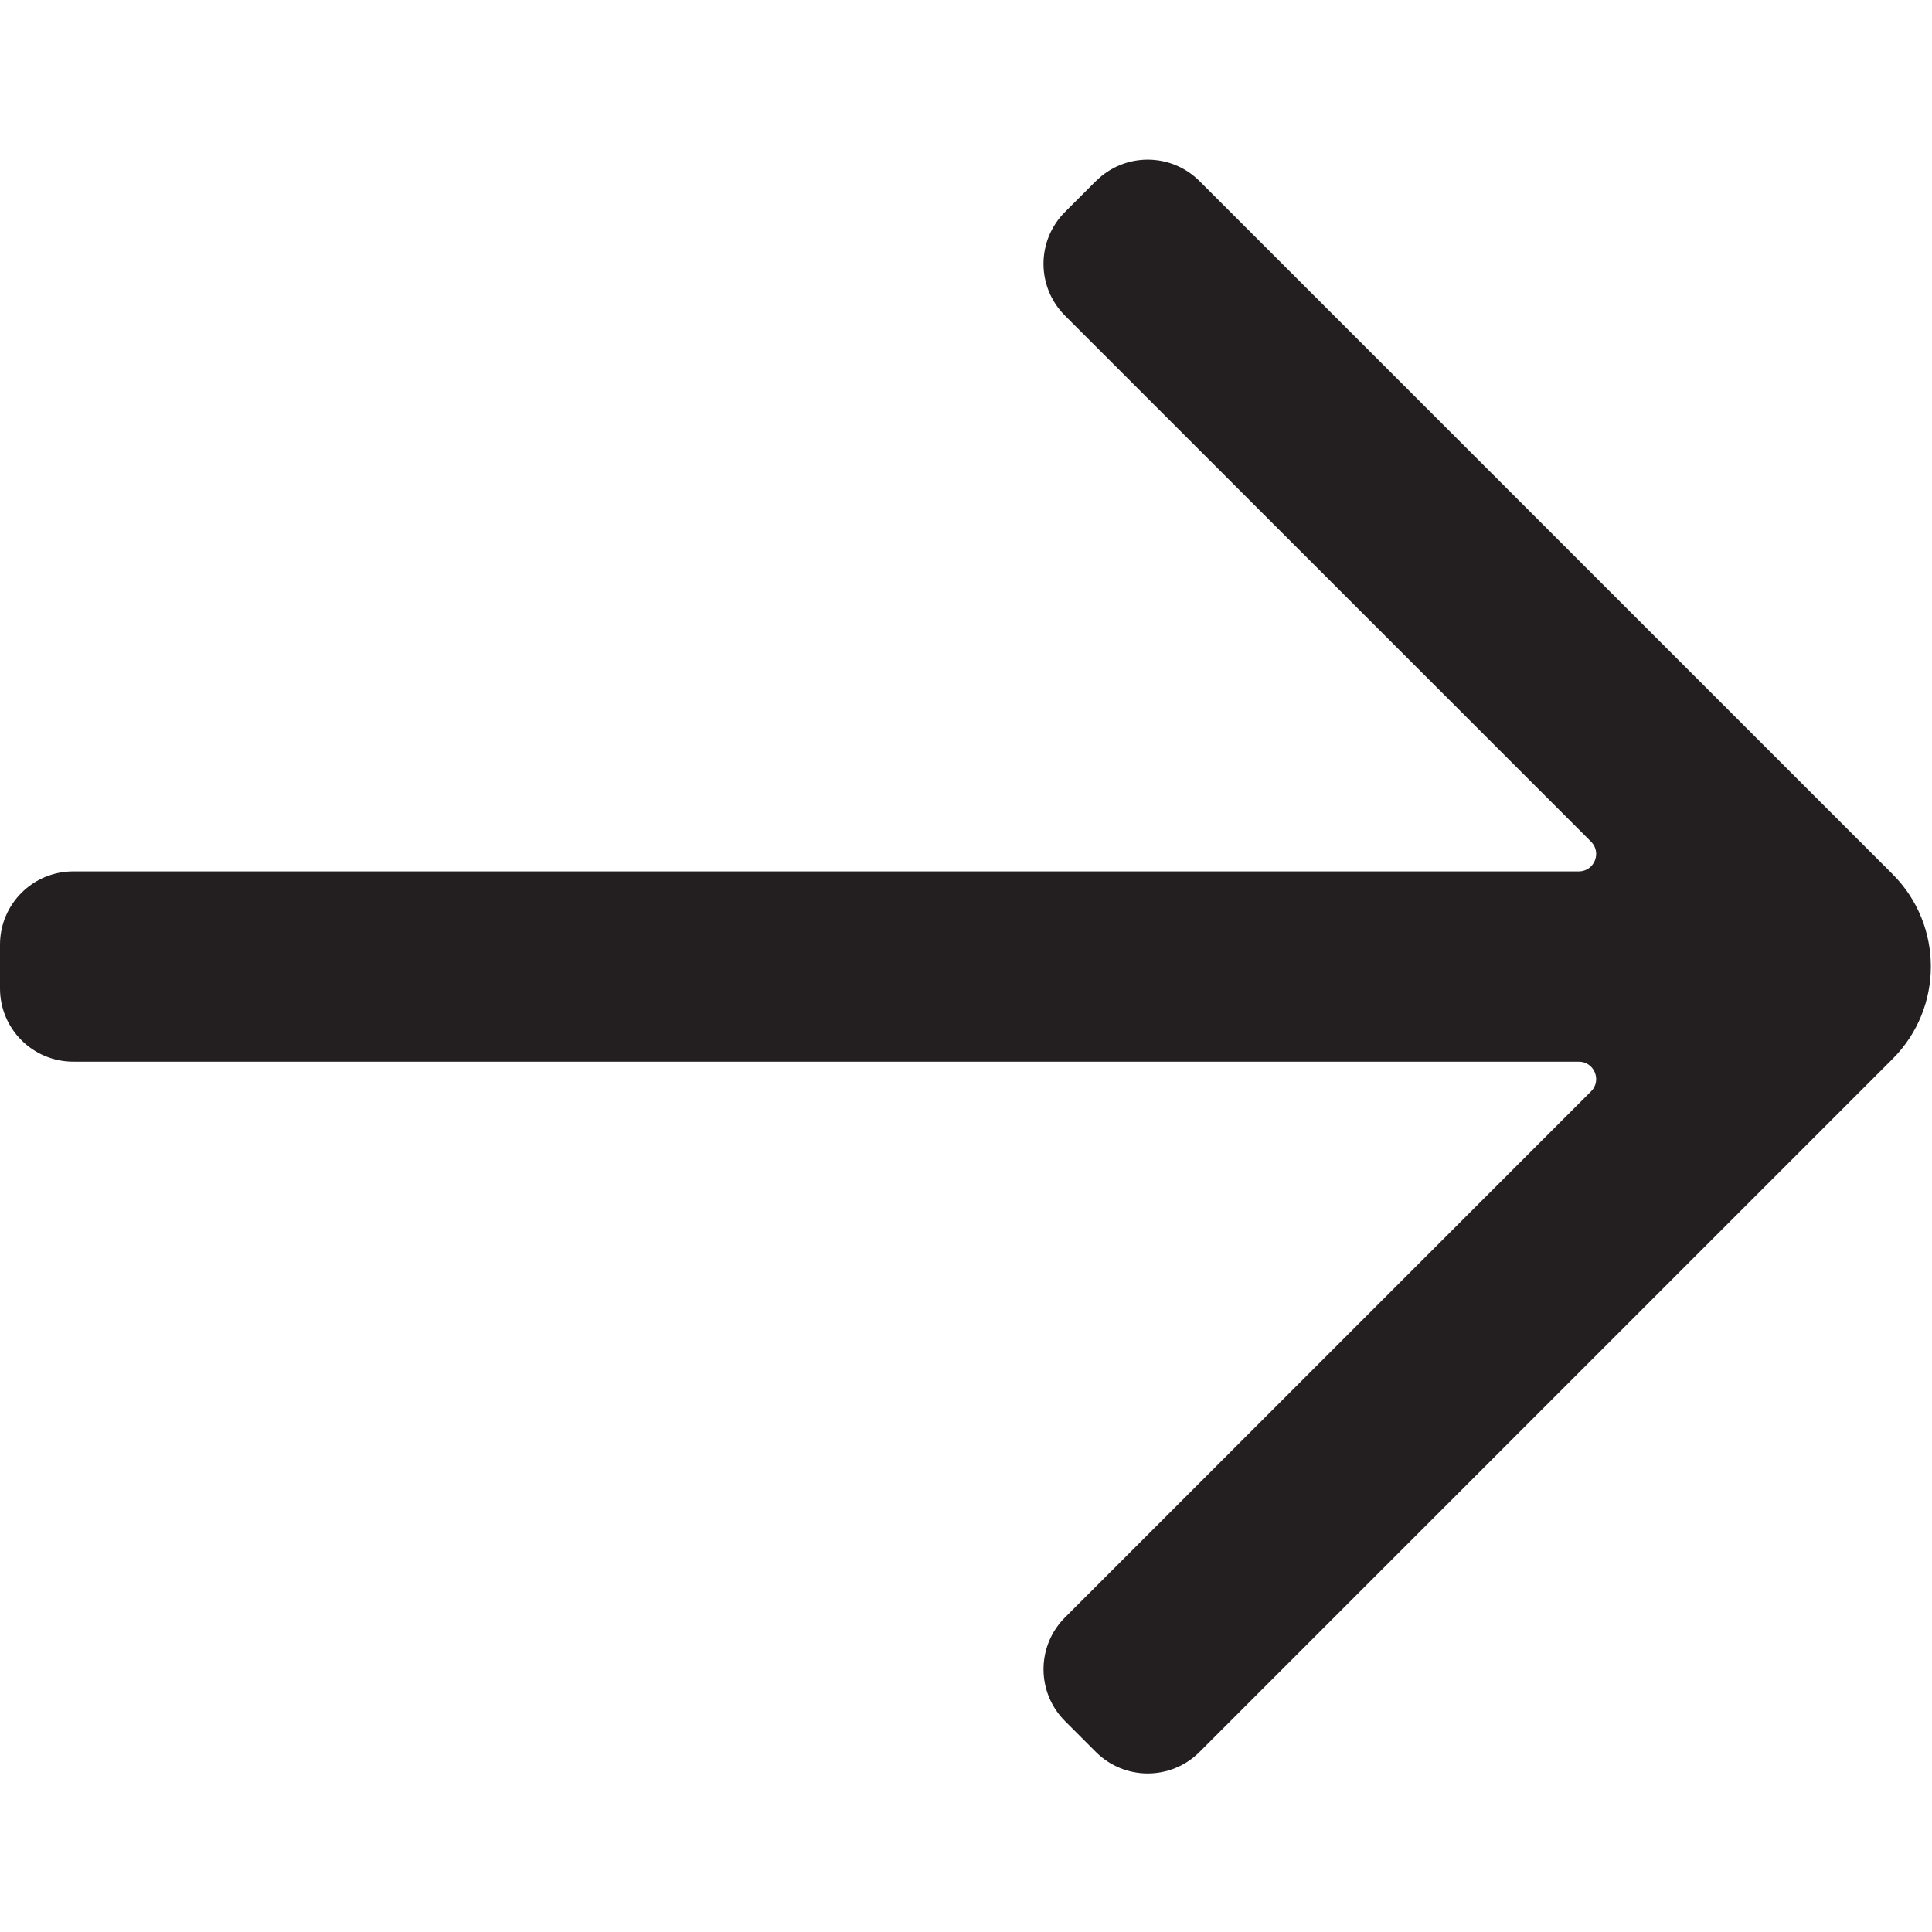 <?xml version="1.0" encoding="UTF-8"?>
<svg id="Layer_54" data-name="Layer 54" xmlns="http://www.w3.org/2000/svg" viewBox="0 0 850.9 850.9">
  <defs>
    <style>
      .cls-1 {
        fill: #231f20;
        stroke-width: 0px;
      }
    </style>
  </defs>
  <path class="cls-1" d="M482.67,79.76c12.6-12.6,33.02-12.6,45.62,0l286.69,286.68,18.57,18.57c22.46,22.47,22.46,58.89,0,81.35l-18.57,18.57-286.69,286.69c-12.6,12.6-33.03,12.6-45.62,0l-13.63-13.63c-12.6-12.6-12.6-33.03,0-45.62l231.7-231.7c4.83-4.83,1.41-13.09-5.42-13.09H32.26c-17.82,0-32.26-14.45-32.26-32.26v-19.27c0-17.82,14.44-32.26,32.26-32.26h663.06c6.83,0,10.25-8.26,5.42-13.09l-231.71-231.7c-12.6-12.6-12.6-33.03,0-45.62l13.63-13.63Z"/>
</svg>